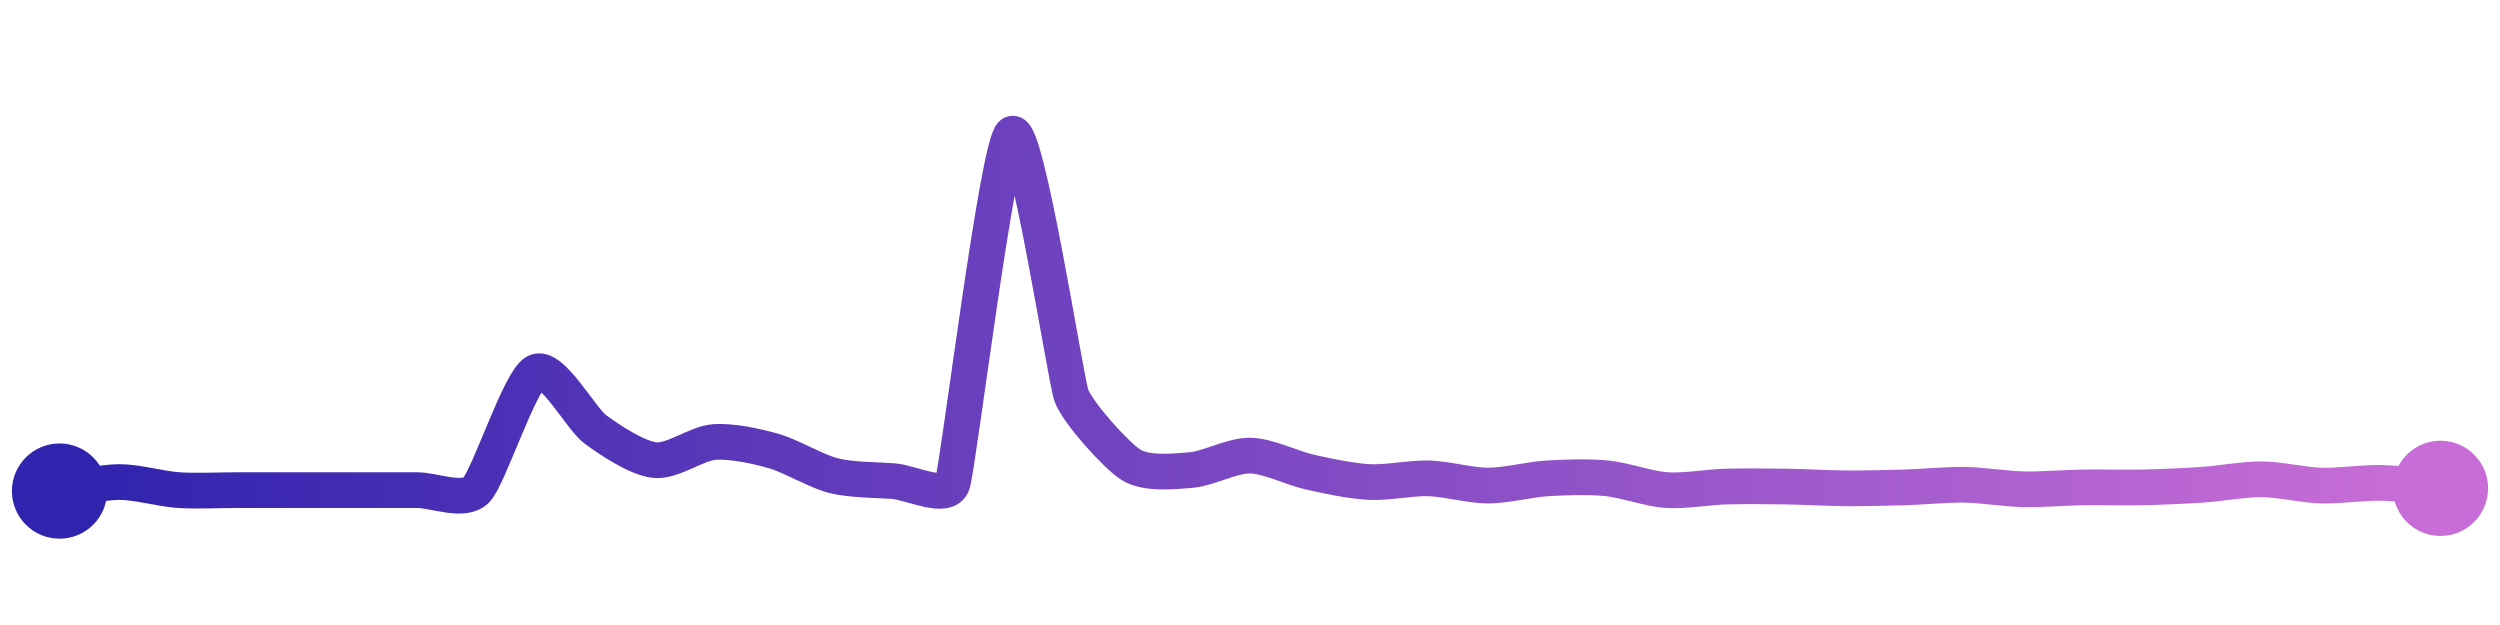 <svg width="200" height="50" viewBox="0 0 210 50" xmlns="http://www.w3.org/2000/svg">
    <defs>
        <linearGradient x1="0%" y1="0%" x2="100%" y2="0%" id="a">
            <stop stop-color="#3023AE" offset="0%"/>
            <stop stop-color="#C86DD7" offset="100%"/>
        </linearGradient>
    </defs>
    <path stroke="url(#a)"
          stroke-width="3"
          stroke-linejoin="round"
          stroke-linecap="round"
          d="M5 40 C 6.48 39.77, 8.5 39.25, 10 39.24 S 13.5 39.82, 15 39.92 S 18.5 39.92, 20 39.92 S 23.5 39.92, 25 39.92 S 28.5 39.92, 30 39.92 S 33.5 39.92, 35 39.92 S 38.94 40.98, 40 39.92 S 43.66 30.68, 45 30 S 48.79 33.92, 50 34.81 S 53.51 37.24, 55 37.4 S 58.5 35.99, 60 35.88 S 63.56 36.23, 65 36.64 S 68.55 38.33, 70 38.7 S 73.5 39.06, 75 39.16 S 79.51 40.81, 80 39.39 S 83.79 10.89, 85 10 S 89.49 30.57, 90 31.98 S 93.73 36.99, 95 37.79 S 98.5 38.36, 100 38.24 S 103.5 37, 105 37.02 S 108.54 38.07, 110 38.4 S 113.5 39.16, 115 39.24 S 118.5 38.89, 120 38.93 S 123.5 39.54, 125 39.54 S 128.5 39.02, 130 38.93 S 133.51 38.78, 135 38.93 S 138.5 39.82, 140 39.92 S 143.5 39.66, 145 39.62 S 148.5 39.6, 150 39.62 S 153.5 39.76, 155 39.77 S 158.5 39.73, 160 39.69 S 163.5 39.45, 165 39.47 S 168.5 39.82, 170 39.85 S 173.5 39.71, 175 39.69 S 178.5 39.72, 180 39.69 S 183.5 39.57, 185 39.47 S 188.5 39, 190 39.01 S 193.5 39.5, 195 39.54 S 198.5 39.28, 200 39.31 S 203.51 39.63, 205 39.77"
          fill="none"/>
    <circle r="4" cx="5" cy="40" fill="#3023AE"/>
    <circle r="4" cx="205" cy="39.77" fill="#C86DD7"/>      
</svg>